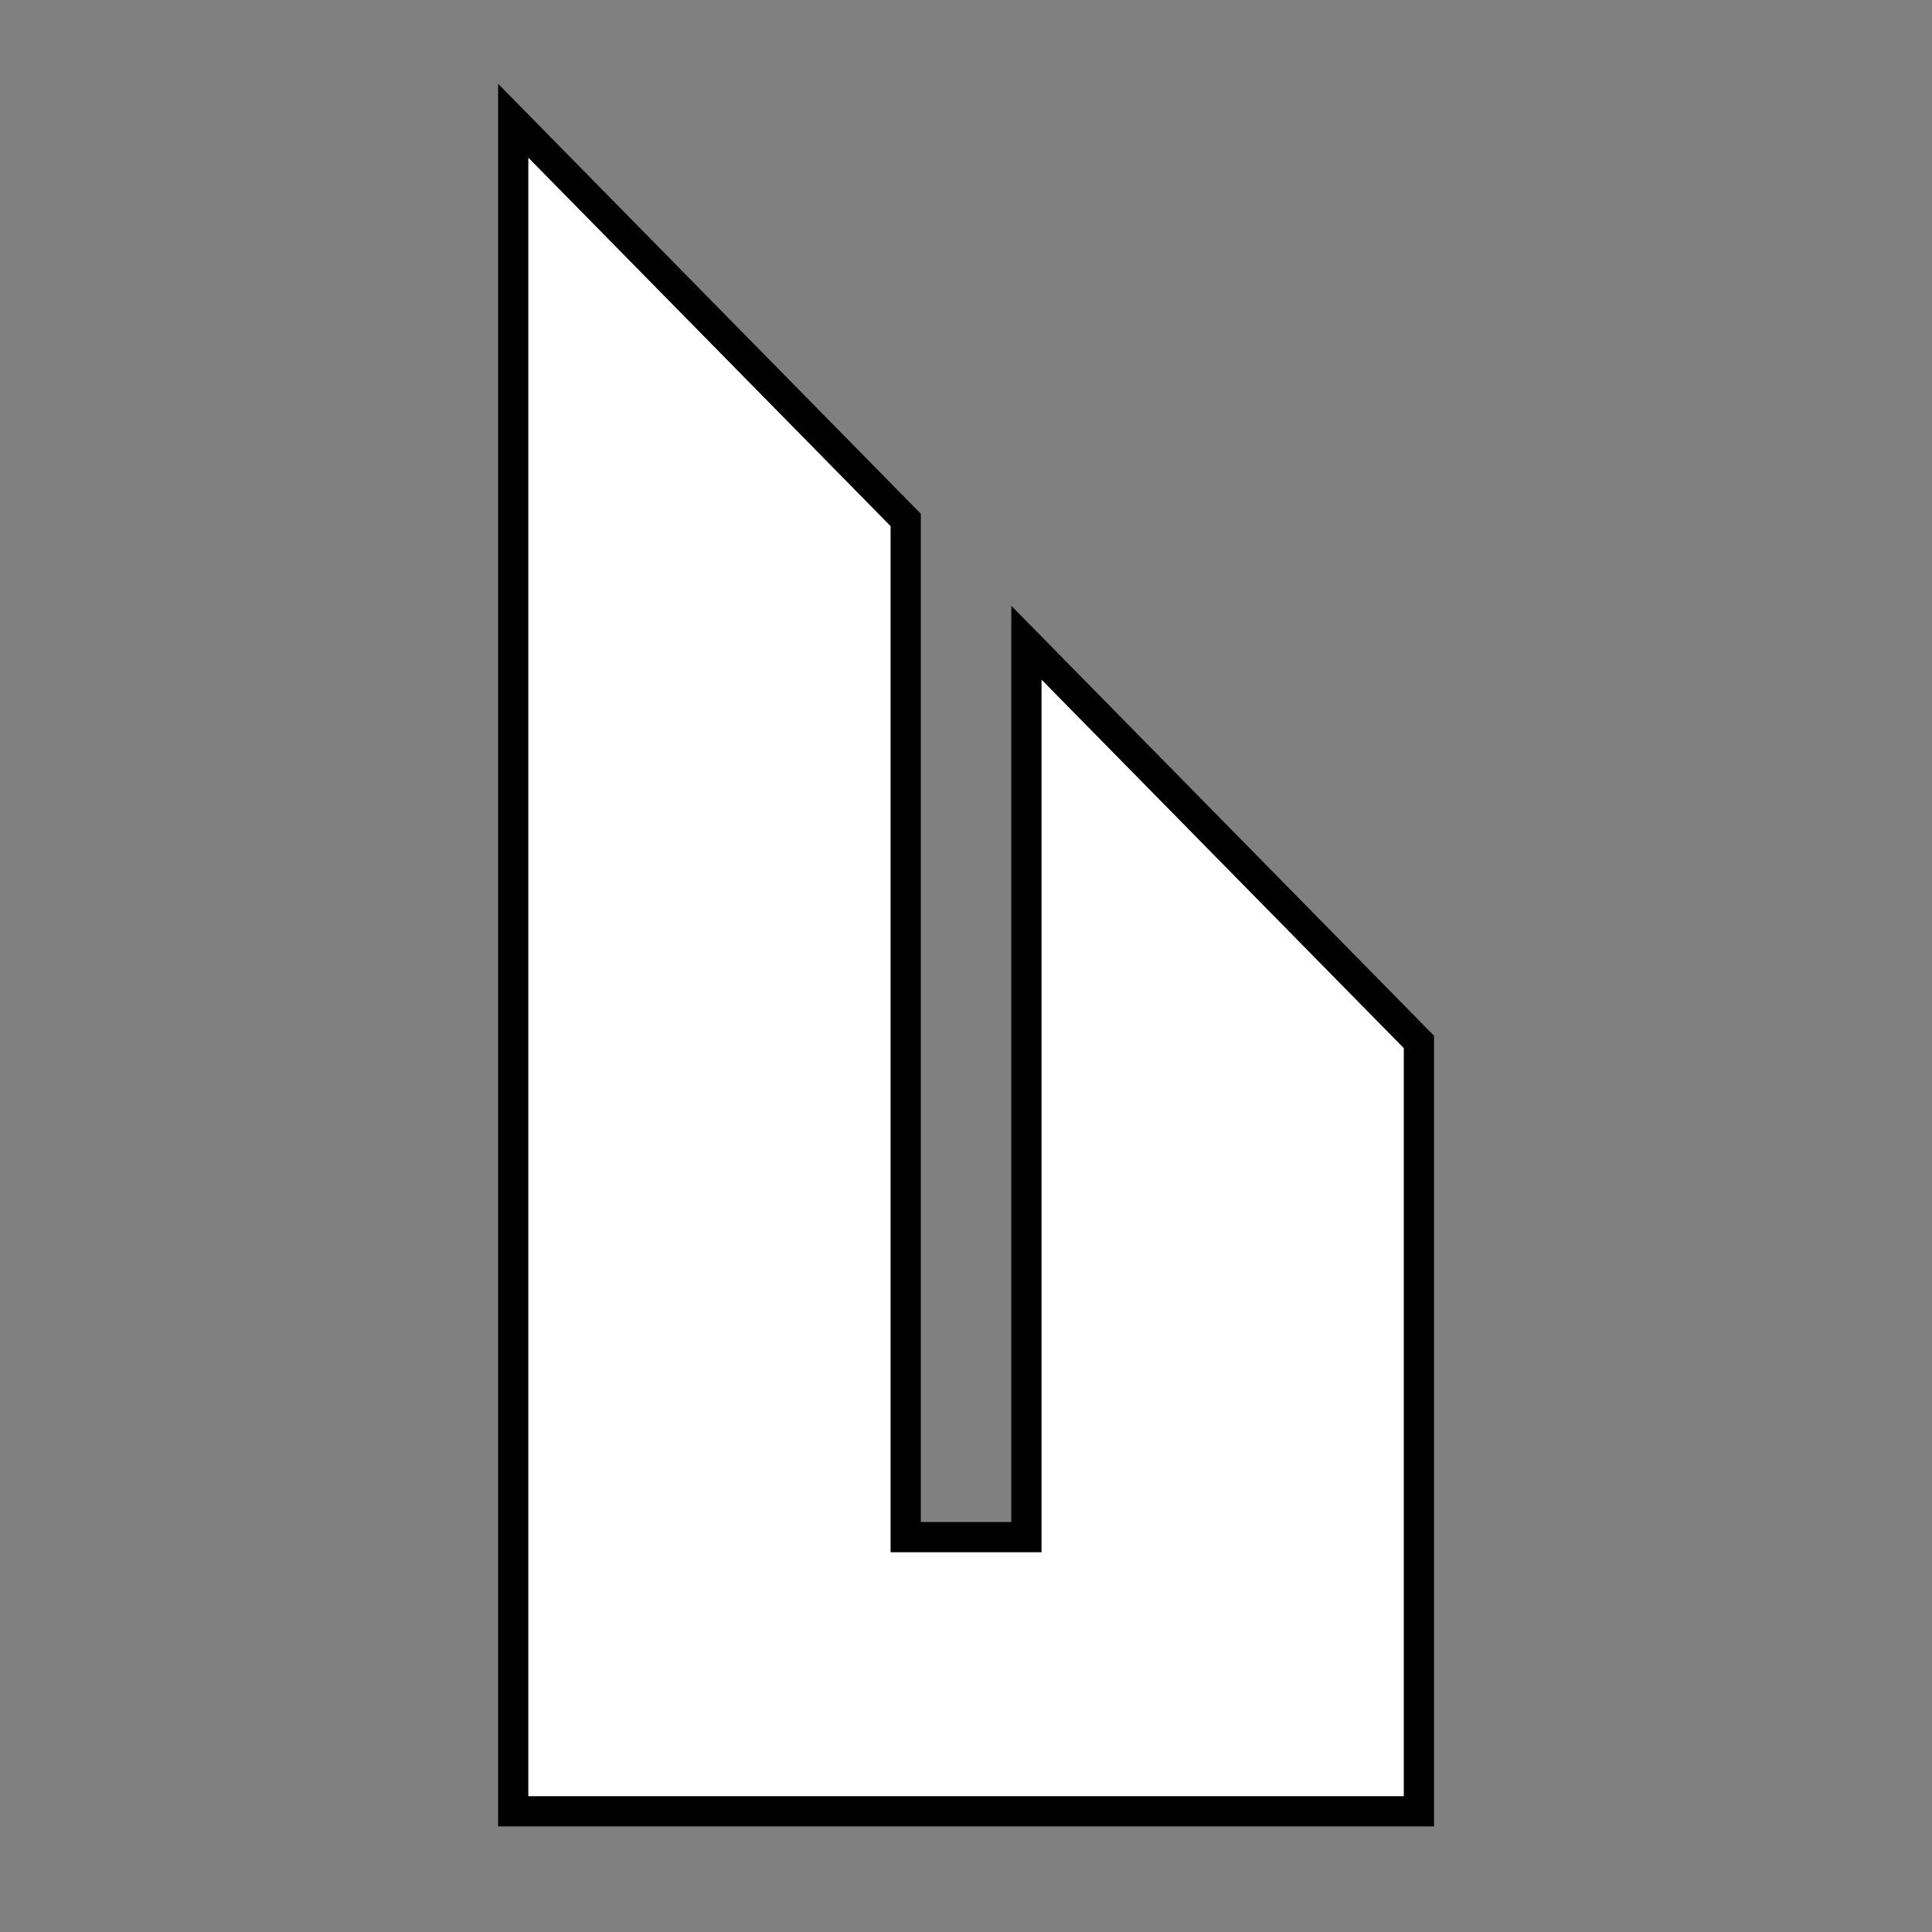 <svg xmlns="http://www.w3.org/2000/svg" xmlns:svg="http://www.w3.org/2000/svg" id="svg72" width="64" height="64" version="1.1" viewBox="0 0 16.933 16.933"><rect x="0" y="0" width="16.933" height="16.933" fill="#808080" stroke="none"/><g id="layer1"><path id="path914" style="fill:#fff;fill-rule:evenodd;stroke:#000;stroke-width:.265px;stroke-linecap:butt;stroke-linejoin:miter;stroke-opacity:1" d="M 4.498,1.058 V 15.875 h 7.938 V 9.132 L 8.996,5.633 V 13.472 H 7.938 V 4.557 Z"/></g></svg>